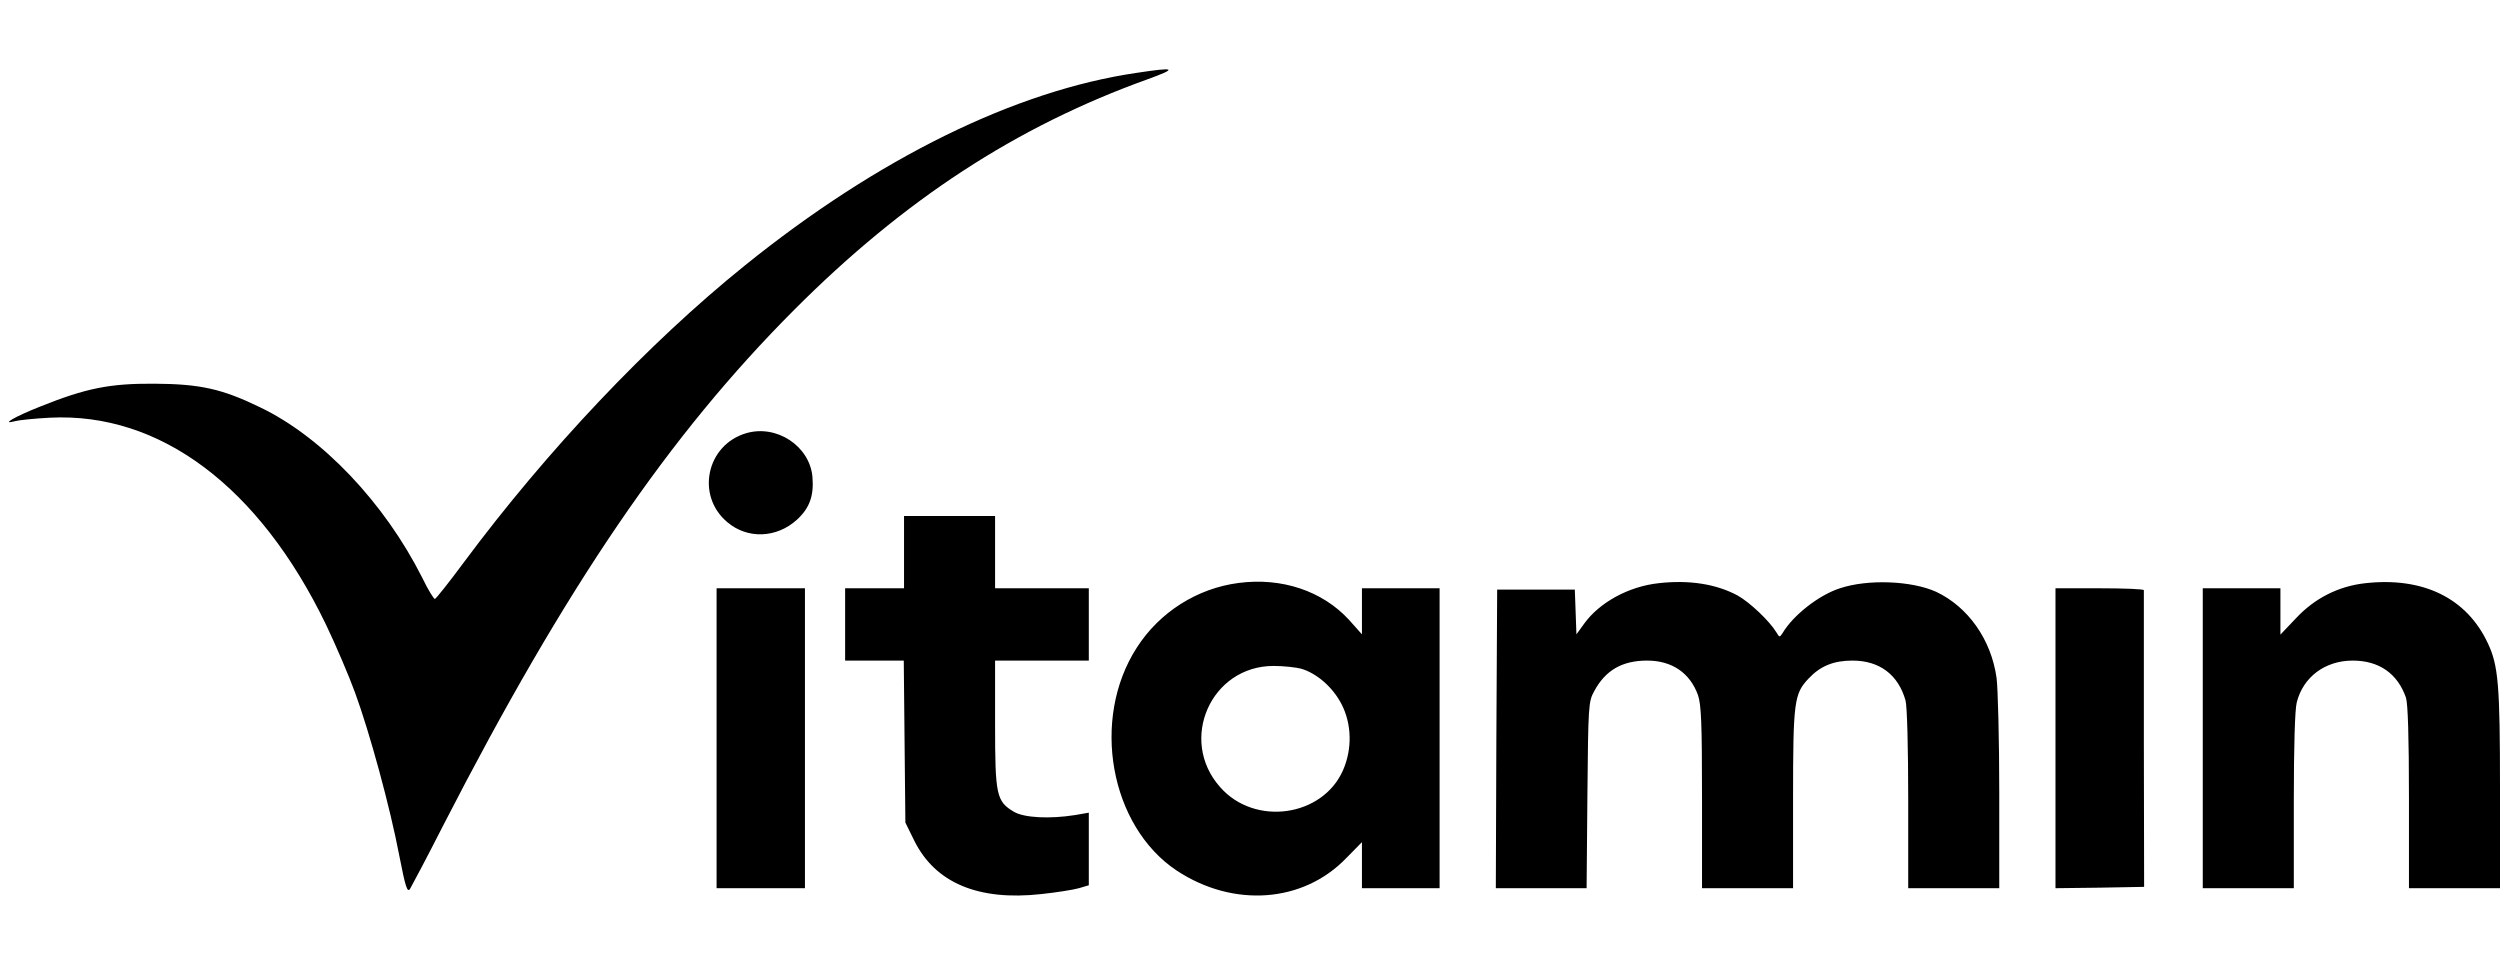 <svg height="599pt" viewBox="301.4 144.3 933.6 314.1" width="2048" xmlns="http://www.w3.org/2000/svg"><path d="m726 146.5c-45.4 6.6-96.8 31.9-146.5 72-36 29-73.8 69-104.8 110.7-5.6 7.6-10.5 13.7-10.9 13.8-.4 0-2.6-3.5-4.7-7.9-14.1-28-37.4-52.6-60.6-63.7-14.2-6.9-22.4-8.7-39.5-8.8-16.7-.1-25.5 1.7-42.5 8.5-9.6 3.8-15.1 7-9.5 5.5 1.4-.4 7.2-1 13-1.3 41.1-2.1 78.2 25.7 103.1 77.2 3.7 7.7 8.6 19.2 10.9 25.5 5.5 15 13.1 42.9 16.5 60.8 2.3 11.8 3 13.9 4 12.5.6-1 6.4-11.9 12.7-24.3 45.7-88.9 84-145.1 130.8-192 41-41.1 83-68.5 132-86.1 11.3-4.1 10.5-4.6-4-2.4z"/><path d="m580 281.1c-14.8 4.4-18.8 23.3-7 33.2 7.5 6.4 18.4 6 26-.9 4.7-4.3 6.4-8.9 5.8-16-1-11.5-13.4-19.7-24.8-16.3zm59 44.4v13.5h-22v27h21.9l.3 30.3.3 30.2 3.3 6.7c7.8 15.8 23.9 22.6 47.4 20 5.7-.6 12-1.6 14.1-2.2l3.7-1.1v-27.1l-5.2.9c-9.5 1.5-18.9 1-22.7-1.2-6.6-3.9-7.1-6.1-7.1-32.7v-23.8h35v-27h-35v-27h-34zm125 11.5c-15.5 2-29.6 10.9-38.1 24.2-17.2 26.7-10 66.6 14.9 83.2 21.2 14 47.3 12.1 63.4-4.7l5.8-5.9v17.2h29v-112h-29v17.2l-4.9-5.5c-9.9-10.7-25-15.8-41.1-13.7zm23.2 32c5.9 1.7 11.9 6.9 15.2 13.3 3.8 7.4 4 16.6.6 24.5-7.6 17.6-33.1 21.2-46 6.4-15.6-17.6-3.4-45.2 20-45.2 3.6 0 8.2.5 10.2 1zm133.6-31.9c-11.2 1.2-22.1 7.2-27.8 15.1l-2.9 4-.3-8.4-.3-8.3h-29l-.3 55.7-.2 55.8h33.9l.3-34.8c.3-33.3.4-34.9 2.5-38.7 4.2-7.9 10.5-11.5 19.8-11.5s16 4.6 19 12.9c1.2 3.6 1.5 10.3 1.5 38.2v33.9h34v-33.4c0-36.4.4-39.2 5.8-44.9 4.4-4.7 9.4-6.7 16.4-6.7 10.1 0 17.1 5.3 19.8 14.9.6 2.1 1 17.7 1 36.8v33.3h34v-35.8c0-19.6-.5-38.9-1-42.7-2-14.4-10.7-26.6-22.6-32.2-9.1-4.1-25.4-4.8-35.9-1.3-7.8 2.5-17.4 10-21.4 16.7-1.1 1.7-1.2 1.7-2.3-.2-2.5-4.2-10-11.3-14.5-13.8-8-4.3-18.1-5.9-29.5-4.6zm263.9 0c-10 1.1-18.9 5.6-25.9 13.1l-5.8 6.1v-17.3h-29v112h34v-32.6c0-20.1.4-34.2 1.1-36.8 2.4-9.5 10.6-15.6 20.9-15.6 9.9 0 16.8 4.9 19.9 13.9.7 2.3 1.1 14.6 1.1 37.2v33.9h34v-36.8c0-39.2-.6-46.4-4.6-54.8-7.9-16.8-24.2-24.7-45.7-22.3zm-615.7 57.9v56h33v-112h-33zm500 0v56l16.5-.2 16.6-.3-.1-55v-55.8c0-.4-7.4-.7-16.5-.7h-16.5z"/></svg>